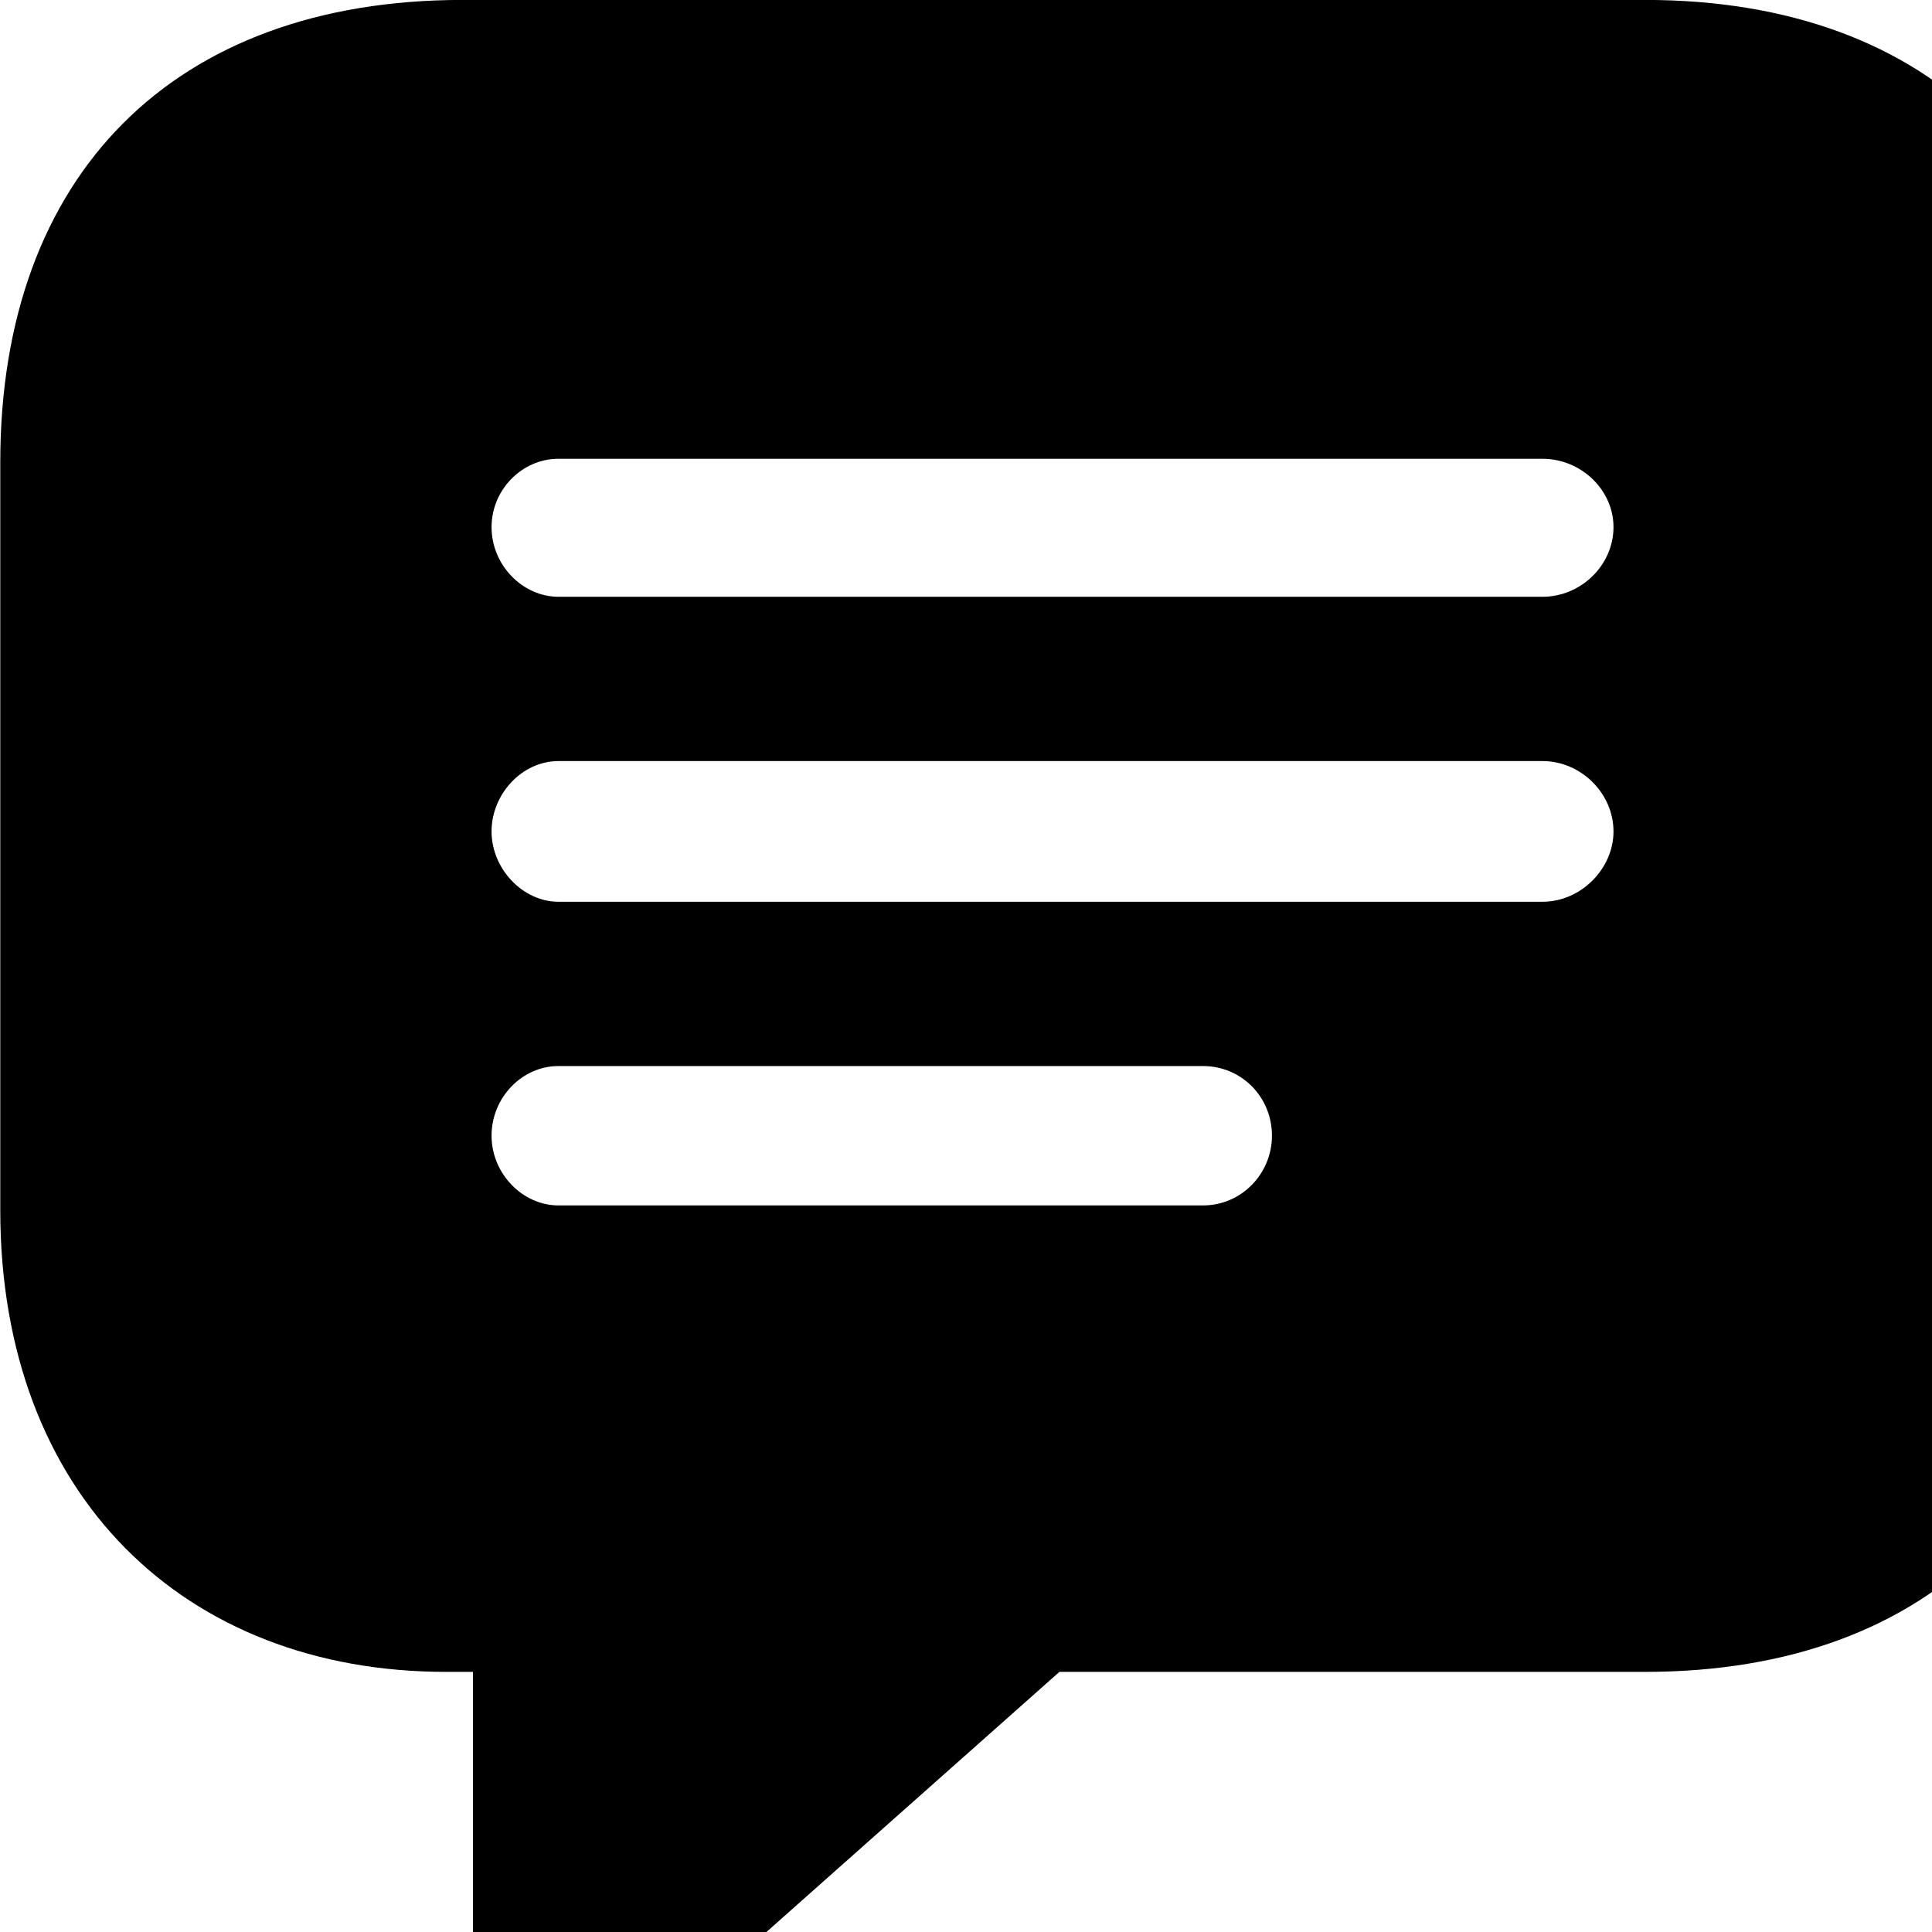 <svg xmlns="http://www.w3.org/2000/svg" viewBox="0 0 28 28" width="28" height="28">
  <path d="M8.304 29.779C8.924 29.779 9.424 29.52 10.174 28.829L15.354 24.23H23.844C28.024 24.23 30.544 21.68 30.544 17.54V6.699C30.544 2.539 28.024 -0.001 23.844 -0.001H6.704C2.514 -0.001 0.004 2.539 0.004 6.699V17.54C0.004 21.68 2.684 24.23 6.464 24.23H6.854V28.16C6.854 29.149 7.394 29.779 8.304 29.779ZM8.094 8.649C7.574 8.649 7.124 8.19 7.124 7.639C7.124 7.099 7.564 6.649 8.094 6.649H22.354C22.914 6.649 23.384 7.099 23.384 7.639C23.384 8.19 22.914 8.649 22.354 8.649ZM8.094 13.069C7.574 13.069 7.124 12.589 7.124 12.05C7.124 11.509 7.564 11.03 8.094 11.03H22.354C22.914 11.03 23.384 11.499 23.384 12.05C23.384 12.589 22.914 13.069 22.354 13.069ZM8.094 17.47C7.574 17.47 7.124 17.009 7.124 16.459C7.124 15.909 7.564 15.45 8.094 15.45H17.434C17.994 15.45 18.434 15.899 18.434 16.459C18.434 17.009 17.994 17.47 17.434 17.47Z" />
</svg>